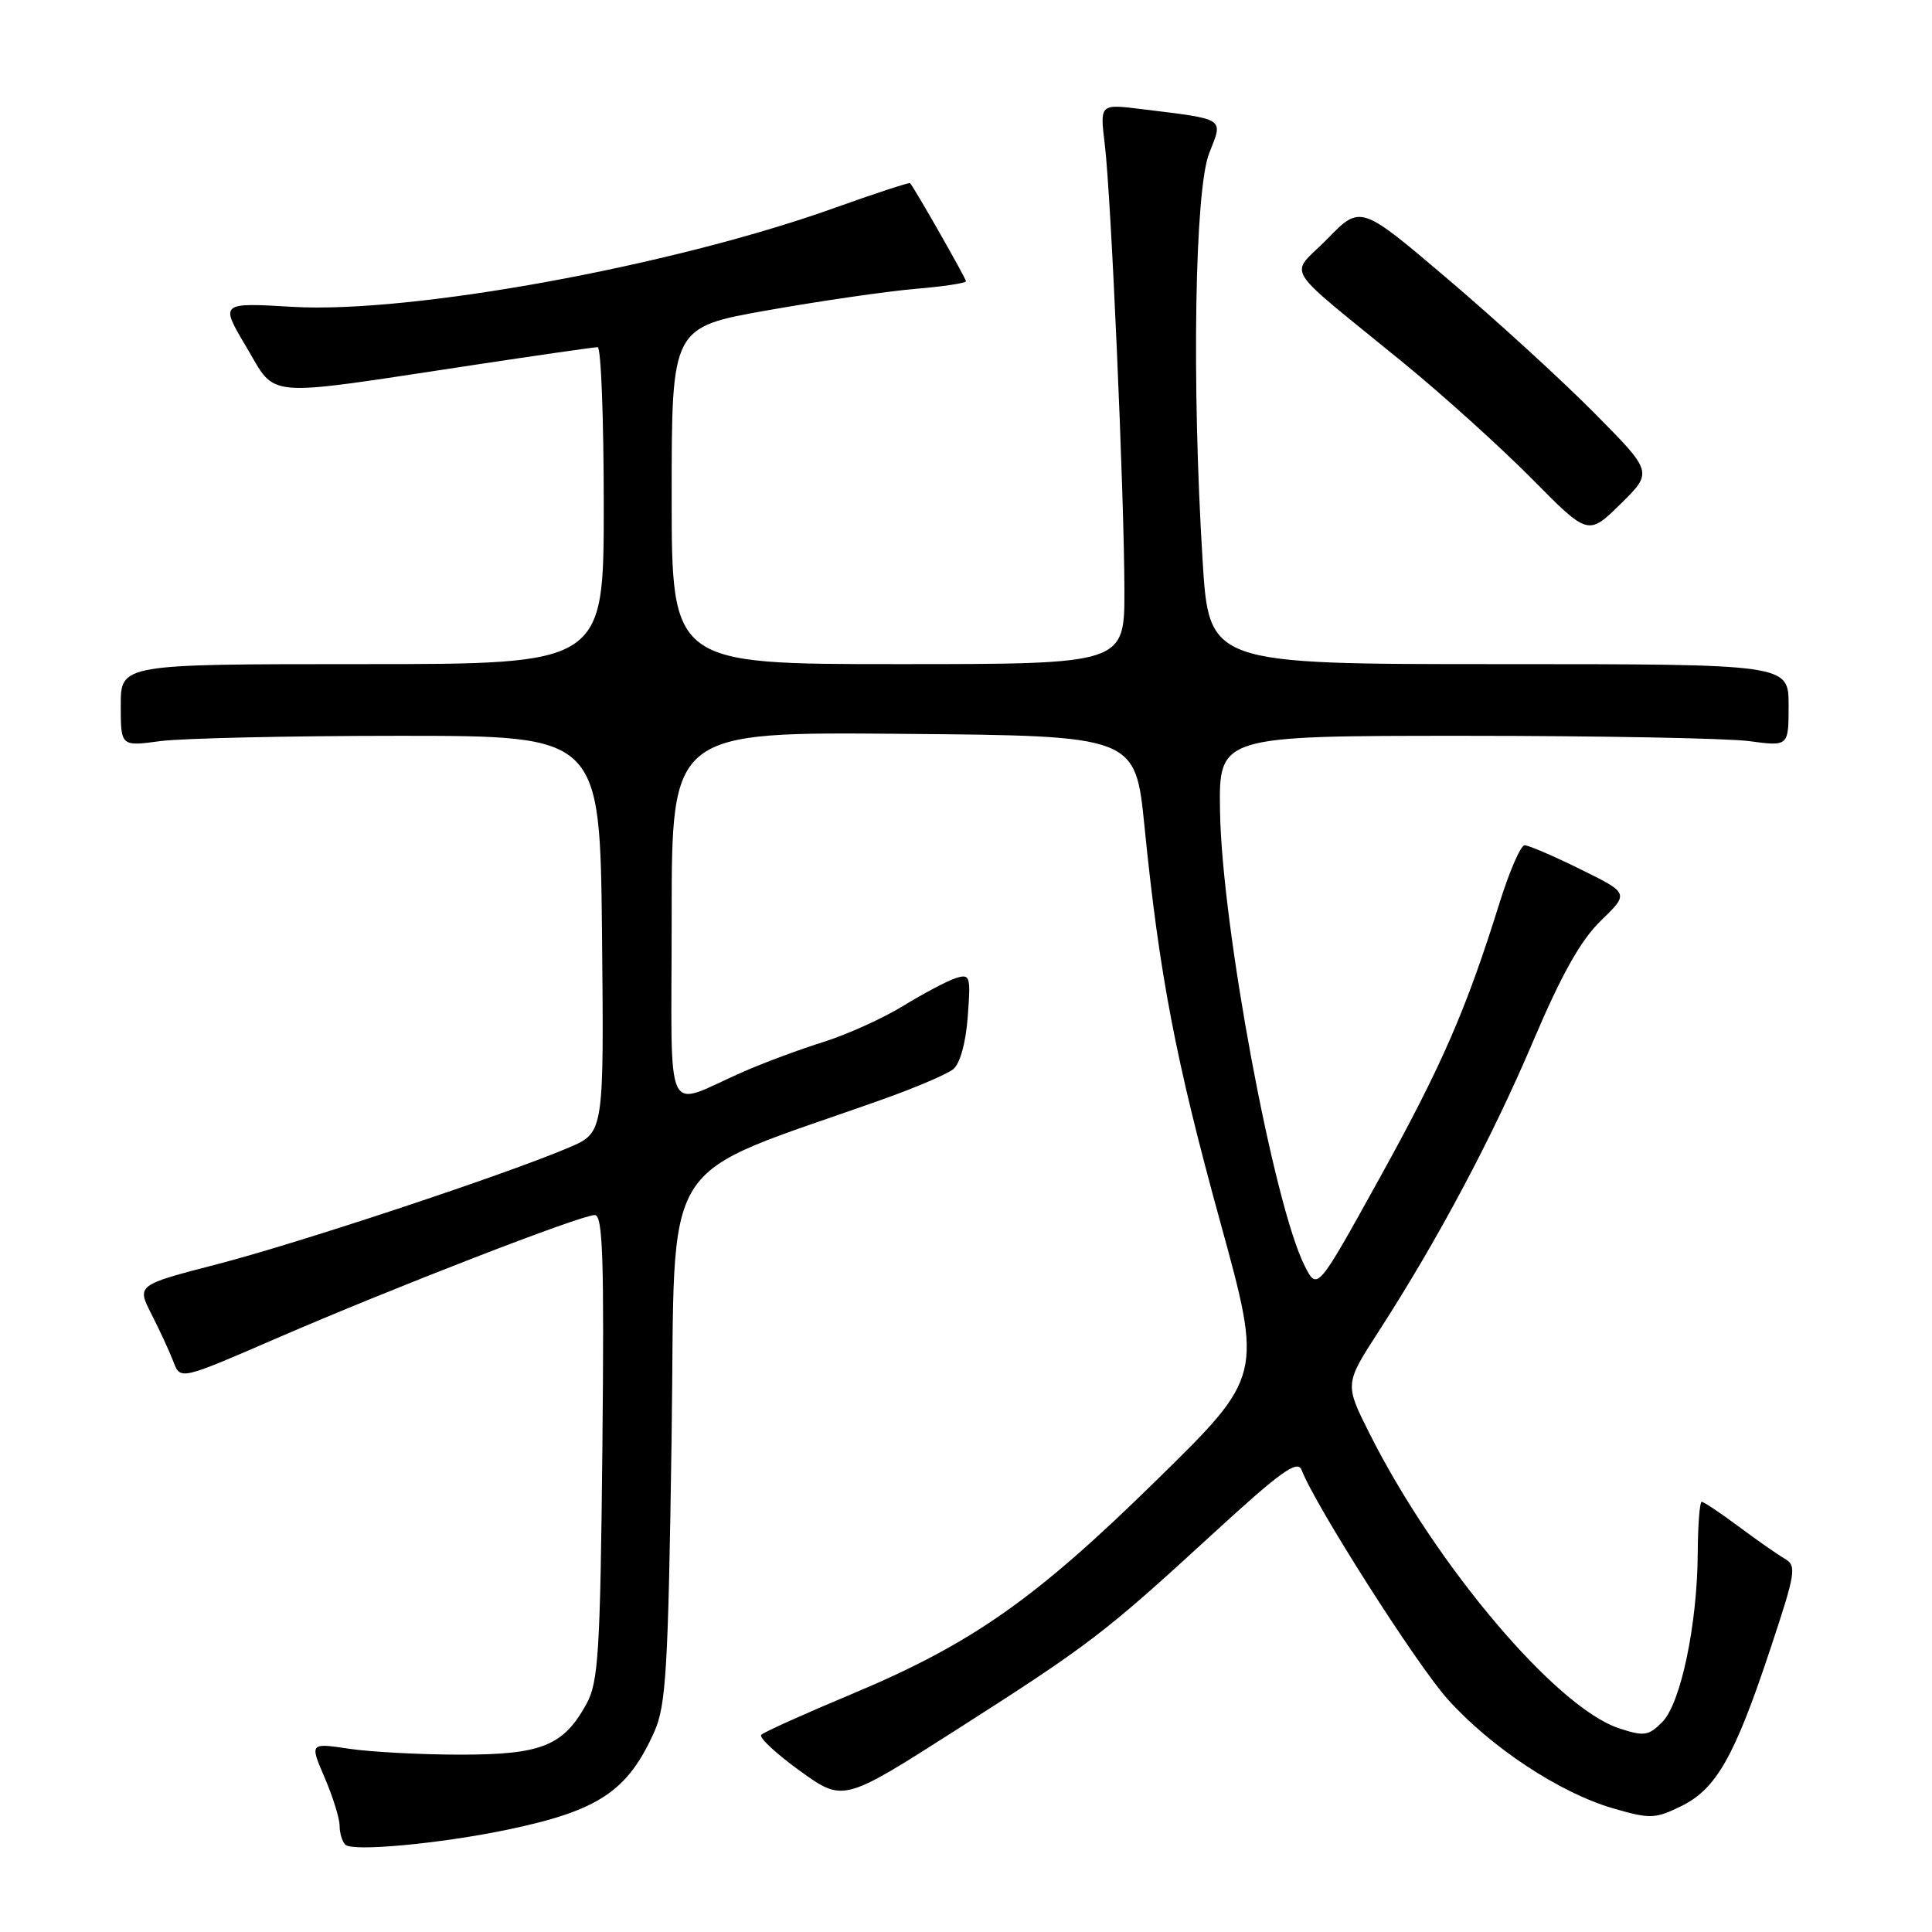 <?xml version="1.0" encoding="UTF-8" standalone="no"?>
<!DOCTYPE svg PUBLIC "-//W3C//DTD SVG 1.1//EN" "http://www.w3.org/Graphics/SVG/1.1/DTD/svg11.dtd" >
<svg xmlns="http://www.w3.org/2000/svg" xmlns:xlink="http://www.w3.org/1999/xlink" version="1.1" viewBox="0 0 256 256">
 <g >
 <path fill="currentColor"
d=" M 67.25 242.44 C 79.31 239.92 83.17 237.35 86.69 229.49 C 88.26 225.99 88.54 221.24 88.99 190.60 C 89.56 151.82 86.64 156.48 117.15 145.60 C 121.35 144.10 125.47 142.34 126.29 141.69 C 127.20 140.97 127.97 138.23 128.23 134.74 C 128.64 129.31 128.55 129.01 126.64 129.61 C 125.52 129.97 122.42 131.61 119.74 133.25 C 117.06 134.90 112.32 137.05 109.19 138.04 C 106.06 139.02 101.25 140.80 98.50 142.01 C 87.79 146.69 89.00 149.31 89.00 121.46 C 89.00 96.97 89.00 96.97 119.72 97.24 C 150.45 97.50 150.45 97.50 151.65 109.50 C 153.63 129.26 155.78 140.45 161.69 161.92 C 167.31 182.35 167.31 182.35 153.26 196.12 C 137.13 211.95 128.75 217.82 112.79 224.50 C 106.58 227.10 101.21 229.52 100.87 229.87 C 100.52 230.21 102.82 232.36 105.98 234.64 C 111.73 238.78 111.73 238.78 126.61 229.28 C 144.38 217.93 146.27 216.49 160.65 203.29 C 169.71 194.97 171.93 193.38 172.47 194.78 C 174.27 199.48 187.71 220.57 191.82 225.15 C 197.58 231.56 206.66 237.55 213.72 239.61 C 218.66 241.04 219.29 241.02 222.76 239.33 C 227.41 237.05 229.84 232.78 234.57 218.52 C 237.96 208.31 238.10 207.47 236.46 206.52 C 235.50 205.96 232.75 204.04 230.35 202.25 C 227.95 200.46 225.76 199.00 225.49 199.00 C 225.22 199.00 224.98 202.04 224.96 205.75 C 224.91 215.25 222.71 225.73 220.25 228.19 C 218.43 230.02 217.84 230.10 214.51 229.00 C 206.21 226.26 190.29 207.46 181.50 190.01 C 178.17 183.39 178.17 183.39 182.66 176.45 C 190.53 164.26 197.67 150.85 203.11 138.06 C 206.92 129.09 209.44 124.60 212.13 121.99 C 215.87 118.36 215.87 118.36 209.41 115.18 C 205.87 113.43 202.54 112.00 202.02 112.00 C 201.50 112.00 199.99 115.49 198.66 119.75 C 194.28 133.80 191.01 141.30 182.73 156.24 C 174.55 171.02 174.55 171.02 172.89 167.76 C 168.78 159.69 161.90 122.76 161.66 107.50 C 161.50 97.50 161.50 97.50 194.00 97.50 C 211.88 97.50 228.86 97.82 231.75 98.20 C 237.00 98.91 237.00 98.91 237.00 93.45 C 237.00 88.00 237.00 88.00 198.60 88.00 C 160.20 88.00 160.20 88.00 159.35 74.25 C 157.90 50.80 158.31 25.18 160.22 20.31 C 162.09 15.55 162.56 15.85 151.12 14.44 C 145.74 13.78 145.74 13.78 146.39 19.14 C 147.23 26.06 148.97 65.62 148.99 78.25 C 149.00 88.00 149.00 88.00 119.00 88.00 C 89.00 88.00 89.00 88.00 89.00 65.68 C 89.00 43.36 89.00 43.36 101.75 41.11 C 108.76 39.87 117.54 38.60 121.25 38.28 C 124.96 37.97 128.00 37.51 128.00 37.27 C 128.00 36.90 121.16 24.89 120.59 24.27 C 120.47 24.15 115.91 25.64 110.44 27.60 C 88.98 35.27 54.46 41.57 38.82 40.66 C 29.14 40.09 29.14 40.09 32.65 45.99 C 36.73 52.84 34.42 52.65 62.44 48.41 C 71.21 47.08 78.75 46.00 79.19 46.00 C 79.64 46.00 80.00 55.45 80.00 67.00 C 80.00 88.00 80.00 88.00 48.00 88.00 C 16.00 88.00 16.00 88.00 16.00 93.45 C 16.00 98.91 16.00 98.91 21.25 98.20 C 24.14 97.82 38.42 97.50 53.00 97.50 C 79.50 97.50 79.50 97.50 79.77 123.78 C 80.03 150.06 80.03 150.06 75.44 152.03 C 67.18 155.57 39.74 164.67 28.80 167.51 C 18.10 170.28 18.10 170.28 20.09 174.17 C 21.18 176.31 22.49 179.15 22.99 180.46 C 23.90 182.86 23.90 182.86 36.70 177.31 C 52.21 170.59 76.98 161.00 78.81 161.00 C 79.88 161.00 80.07 166.73 79.82 191.75 C 79.54 218.91 79.29 222.88 77.73 225.74 C 74.67 231.33 71.79 232.50 61.05 232.50 C 55.80 232.50 49.15 232.15 46.27 231.72 C 41.04 230.94 41.04 230.94 43.02 235.55 C 44.11 238.09 45.00 240.95 45.00 241.92 C 45.00 242.88 45.34 244.01 45.75 244.43 C 46.69 245.38 58.30 244.31 67.25 242.44 Z  M 211.26 54.73 C 206.99 50.41 198.27 42.44 191.89 37.02 C 180.28 27.14 180.28 27.14 175.89 31.64 C 170.84 36.81 169.46 34.58 186.10 48.19 C 191.27 52.42 198.86 59.28 202.97 63.43 C 210.44 70.99 210.44 70.99 214.73 66.78 C 219.02 62.56 219.02 62.56 211.26 54.73 Z "/>
</g>
</svg>
